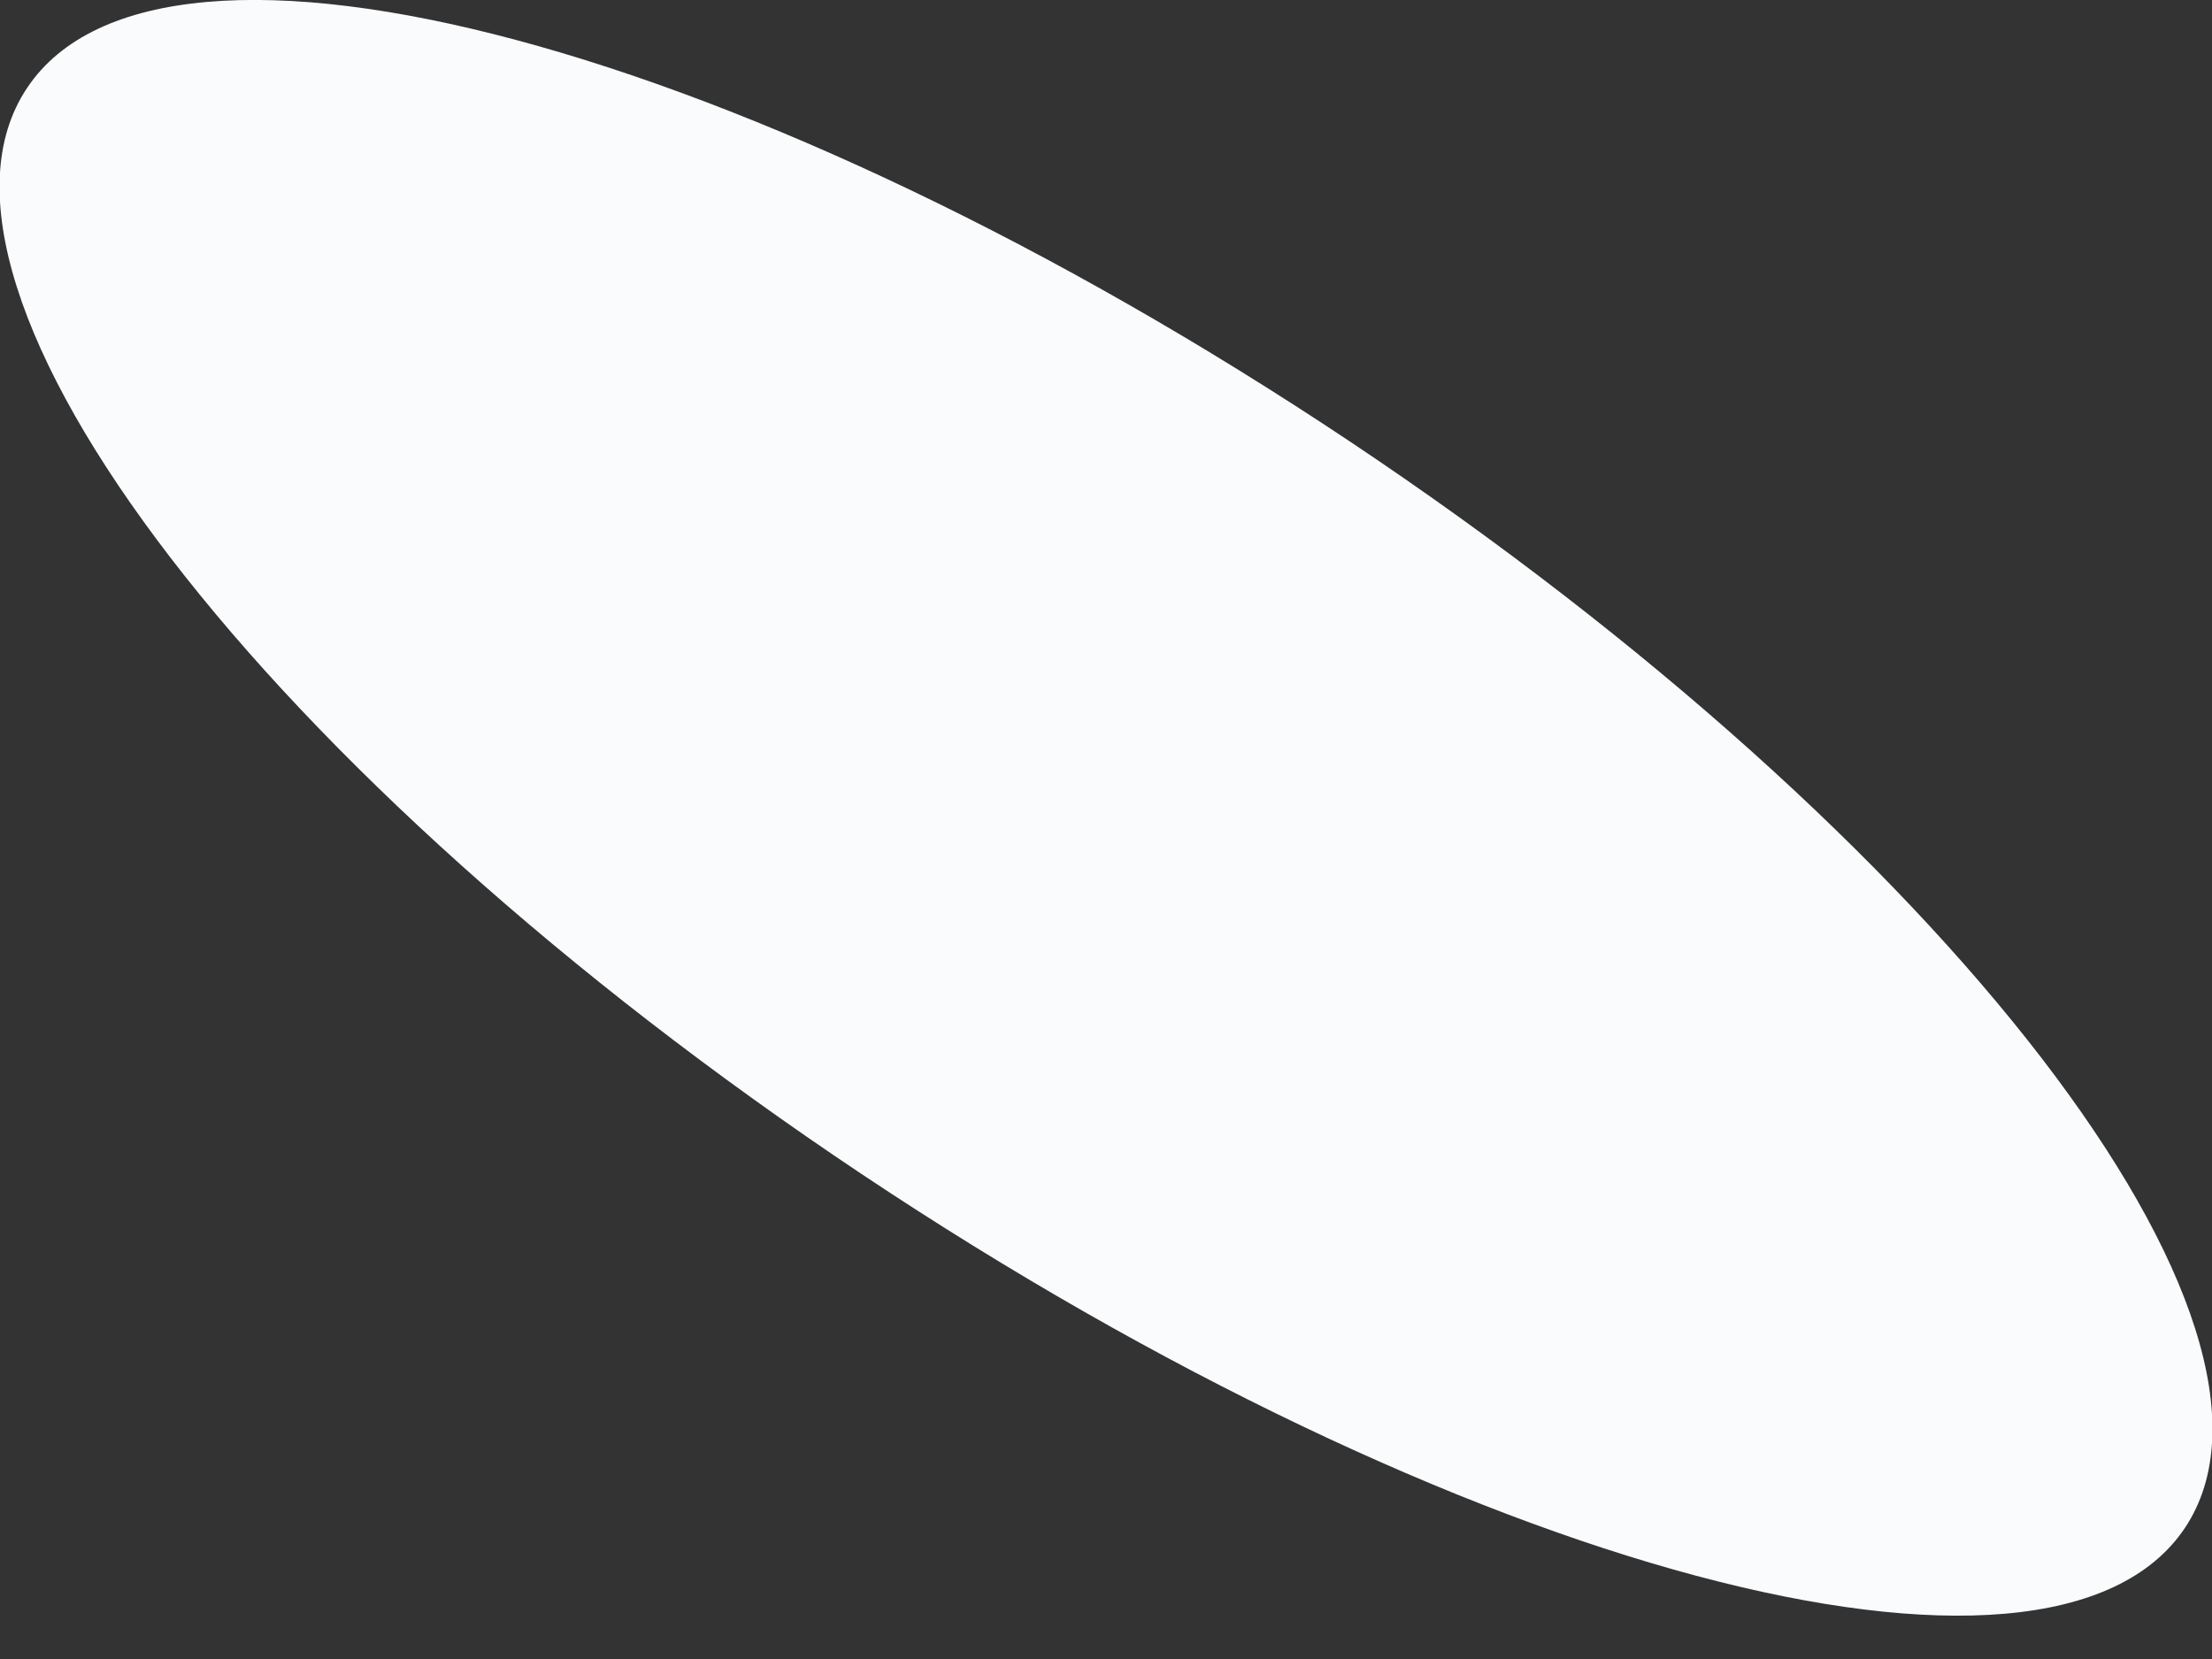 <svg width="4" height="3" viewBox="0 0 4 3" fill="none" xmlns="http://www.w3.org/2000/svg">
<rect x="0" y="0" width="4" height="3" fill="#333333" stroke="none"/>
<path d="M3.951 2.763C4.195 2.397 3.519 1.518 2.442 0.799C1.364 0.08 0.293 -0.207 0.049 0.159C-0.195 0.524 0.481 1.404 1.558 2.123C2.636 2.842 3.707 3.128 3.951 2.763Z" fill="#F9FBFC"/>
</svg>
